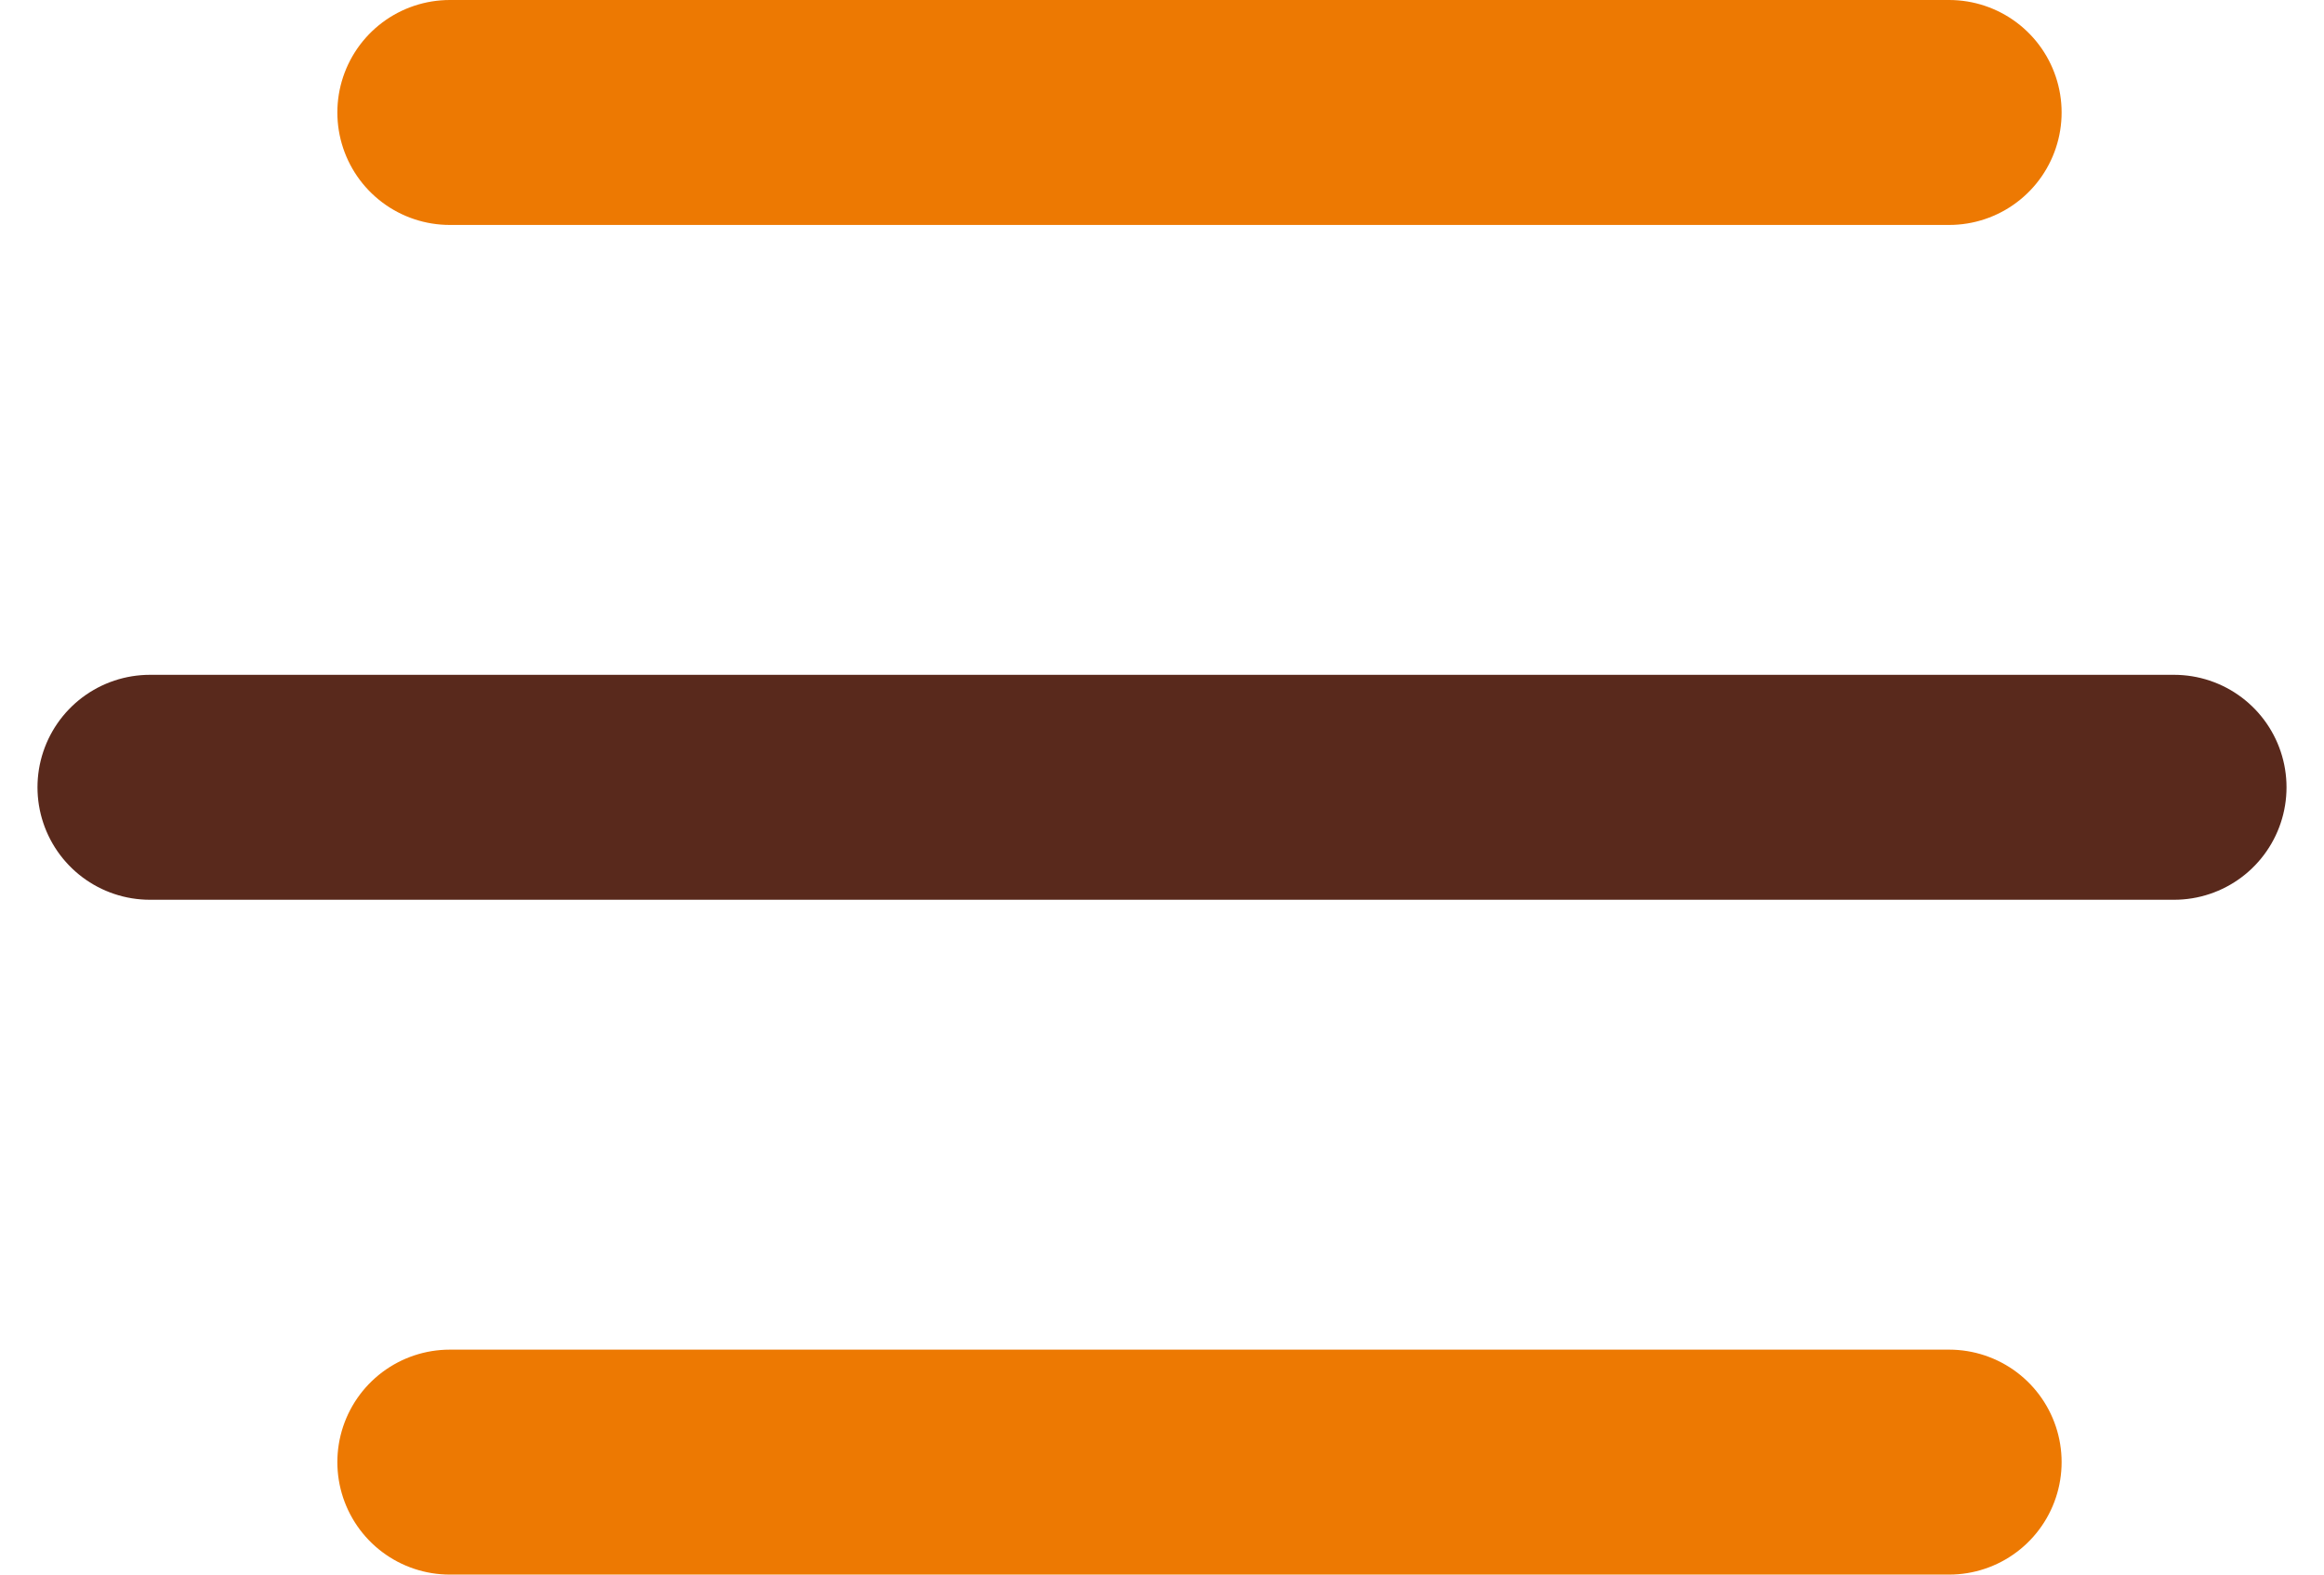 <svg width="31" height="21" viewBox="0 0 31 21" fill="none" xmlns="http://www.w3.org/2000/svg">
<path d="M6 1.5H26" stroke="#ED7902" stroke-width="3" stroke-linecap="round" stroke-linejoin="round"/>
<path d="M6 19.5H26" stroke="#ED7902" stroke-width="3" stroke-linecap="round" stroke-linejoin="round"/>
<path d="M2 10.5H29" stroke="#59291C" stroke-width="3" stroke-linecap="round" stroke-linejoin="round"/>
</svg>
